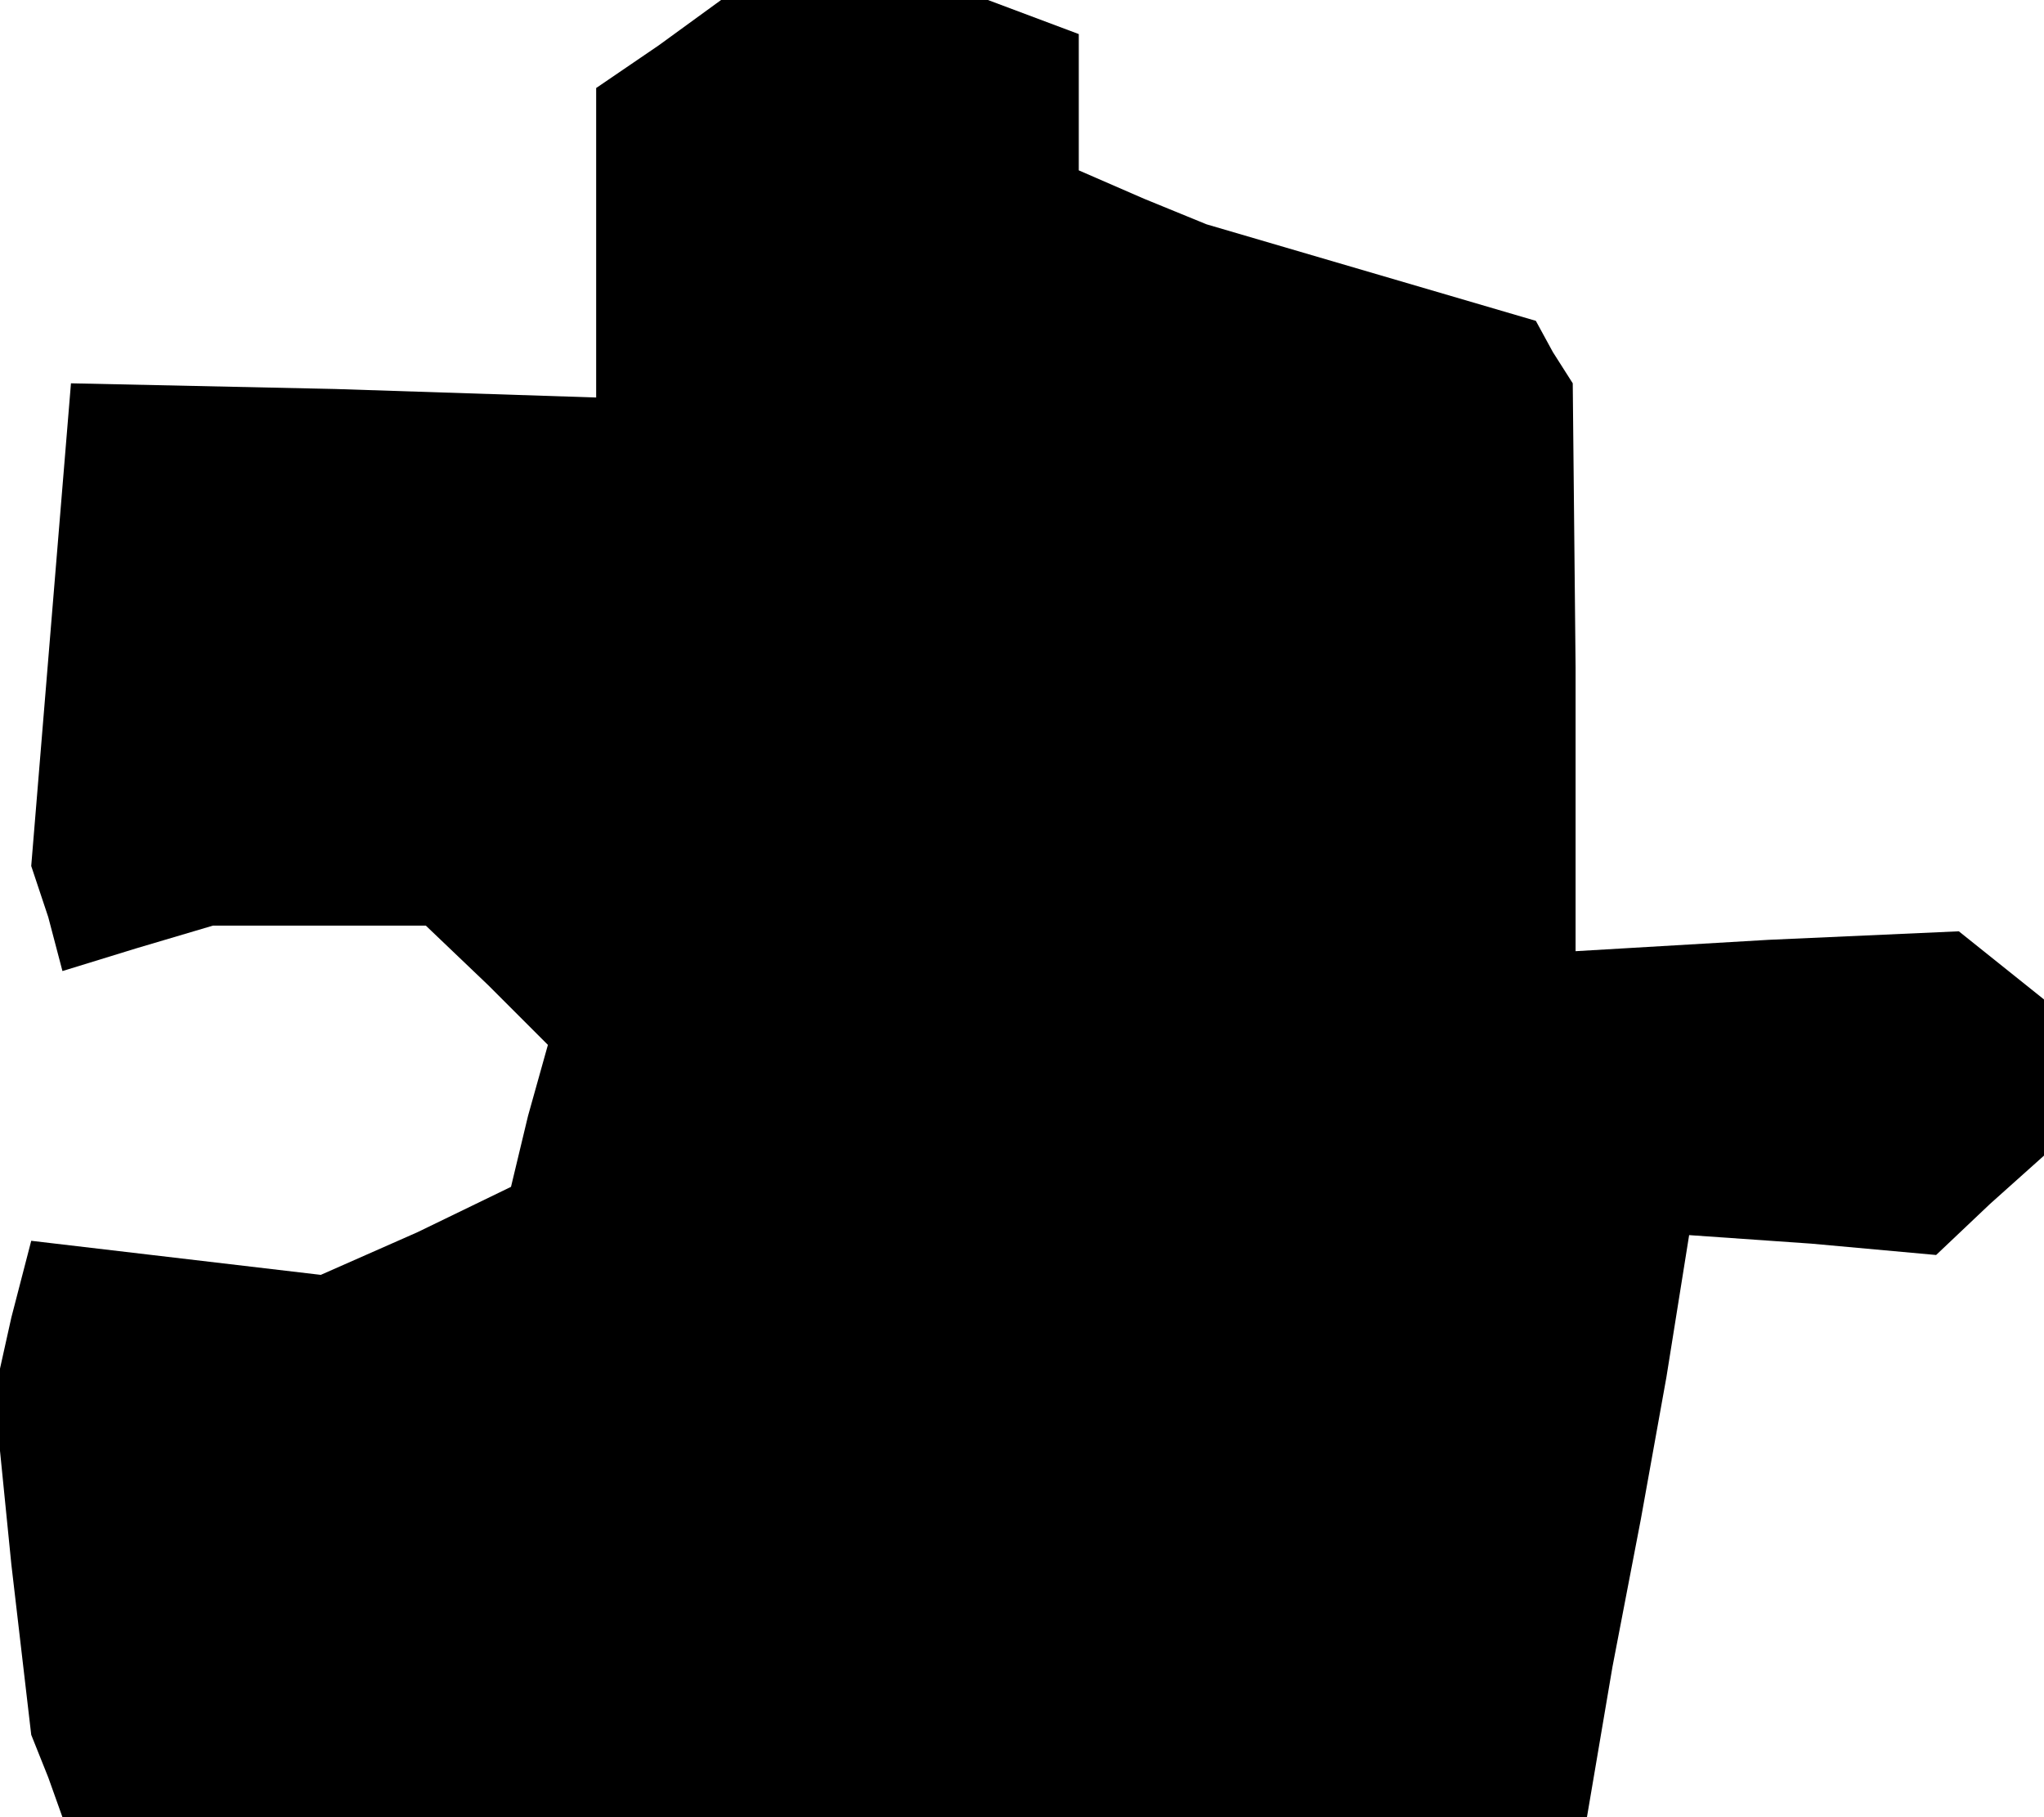 <?xml version="1.0" standalone="no"?>
<!DOCTYPE svg PUBLIC "-//W3C//DTD SVG 20010904//EN"
 "http://www.w3.org/TR/2001/REC-SVG-20010904/DTD/svg10.dtd">
<svg version="1.0" xmlns="http://www.w3.org/2000/svg"
 width="72pt" height="64pt" viewBox="0 0 72 64"
 preserveAspectRatio="xMidYMid meet">
<g transform="translate(0,64) scale(0.1,-0.1)"
fill="#000000" stroke="none">
<path d="M232 624 l-22 -15 0 -54 0 -55 -92 3 -93 2 -7 -85 -7 -85 6 -18 5
-19 26 8 27 8 38 0 37 0 22 -21 21 -21 -7 -25 -6 -25 -33 -16 -34 -15 -51 6
-51 6 -7 -27 -6 -27 6 -60 7 -60 6 -15 5 -14 268 0 269 0 9 53 10 52 9 50 8
50 43 -3 44 -4 19 18 19 17 0 27 0 28 -15 12 -15 12 -67 -3 -68 -4 0 100 -1
100 -7 11 -6 11 -58 17 -58 17 -22 9 -23 10 0 24 0 24 -16 6 -16 6 -47 0 -47
0 -22 -16z"/>
</g>
</svg>

